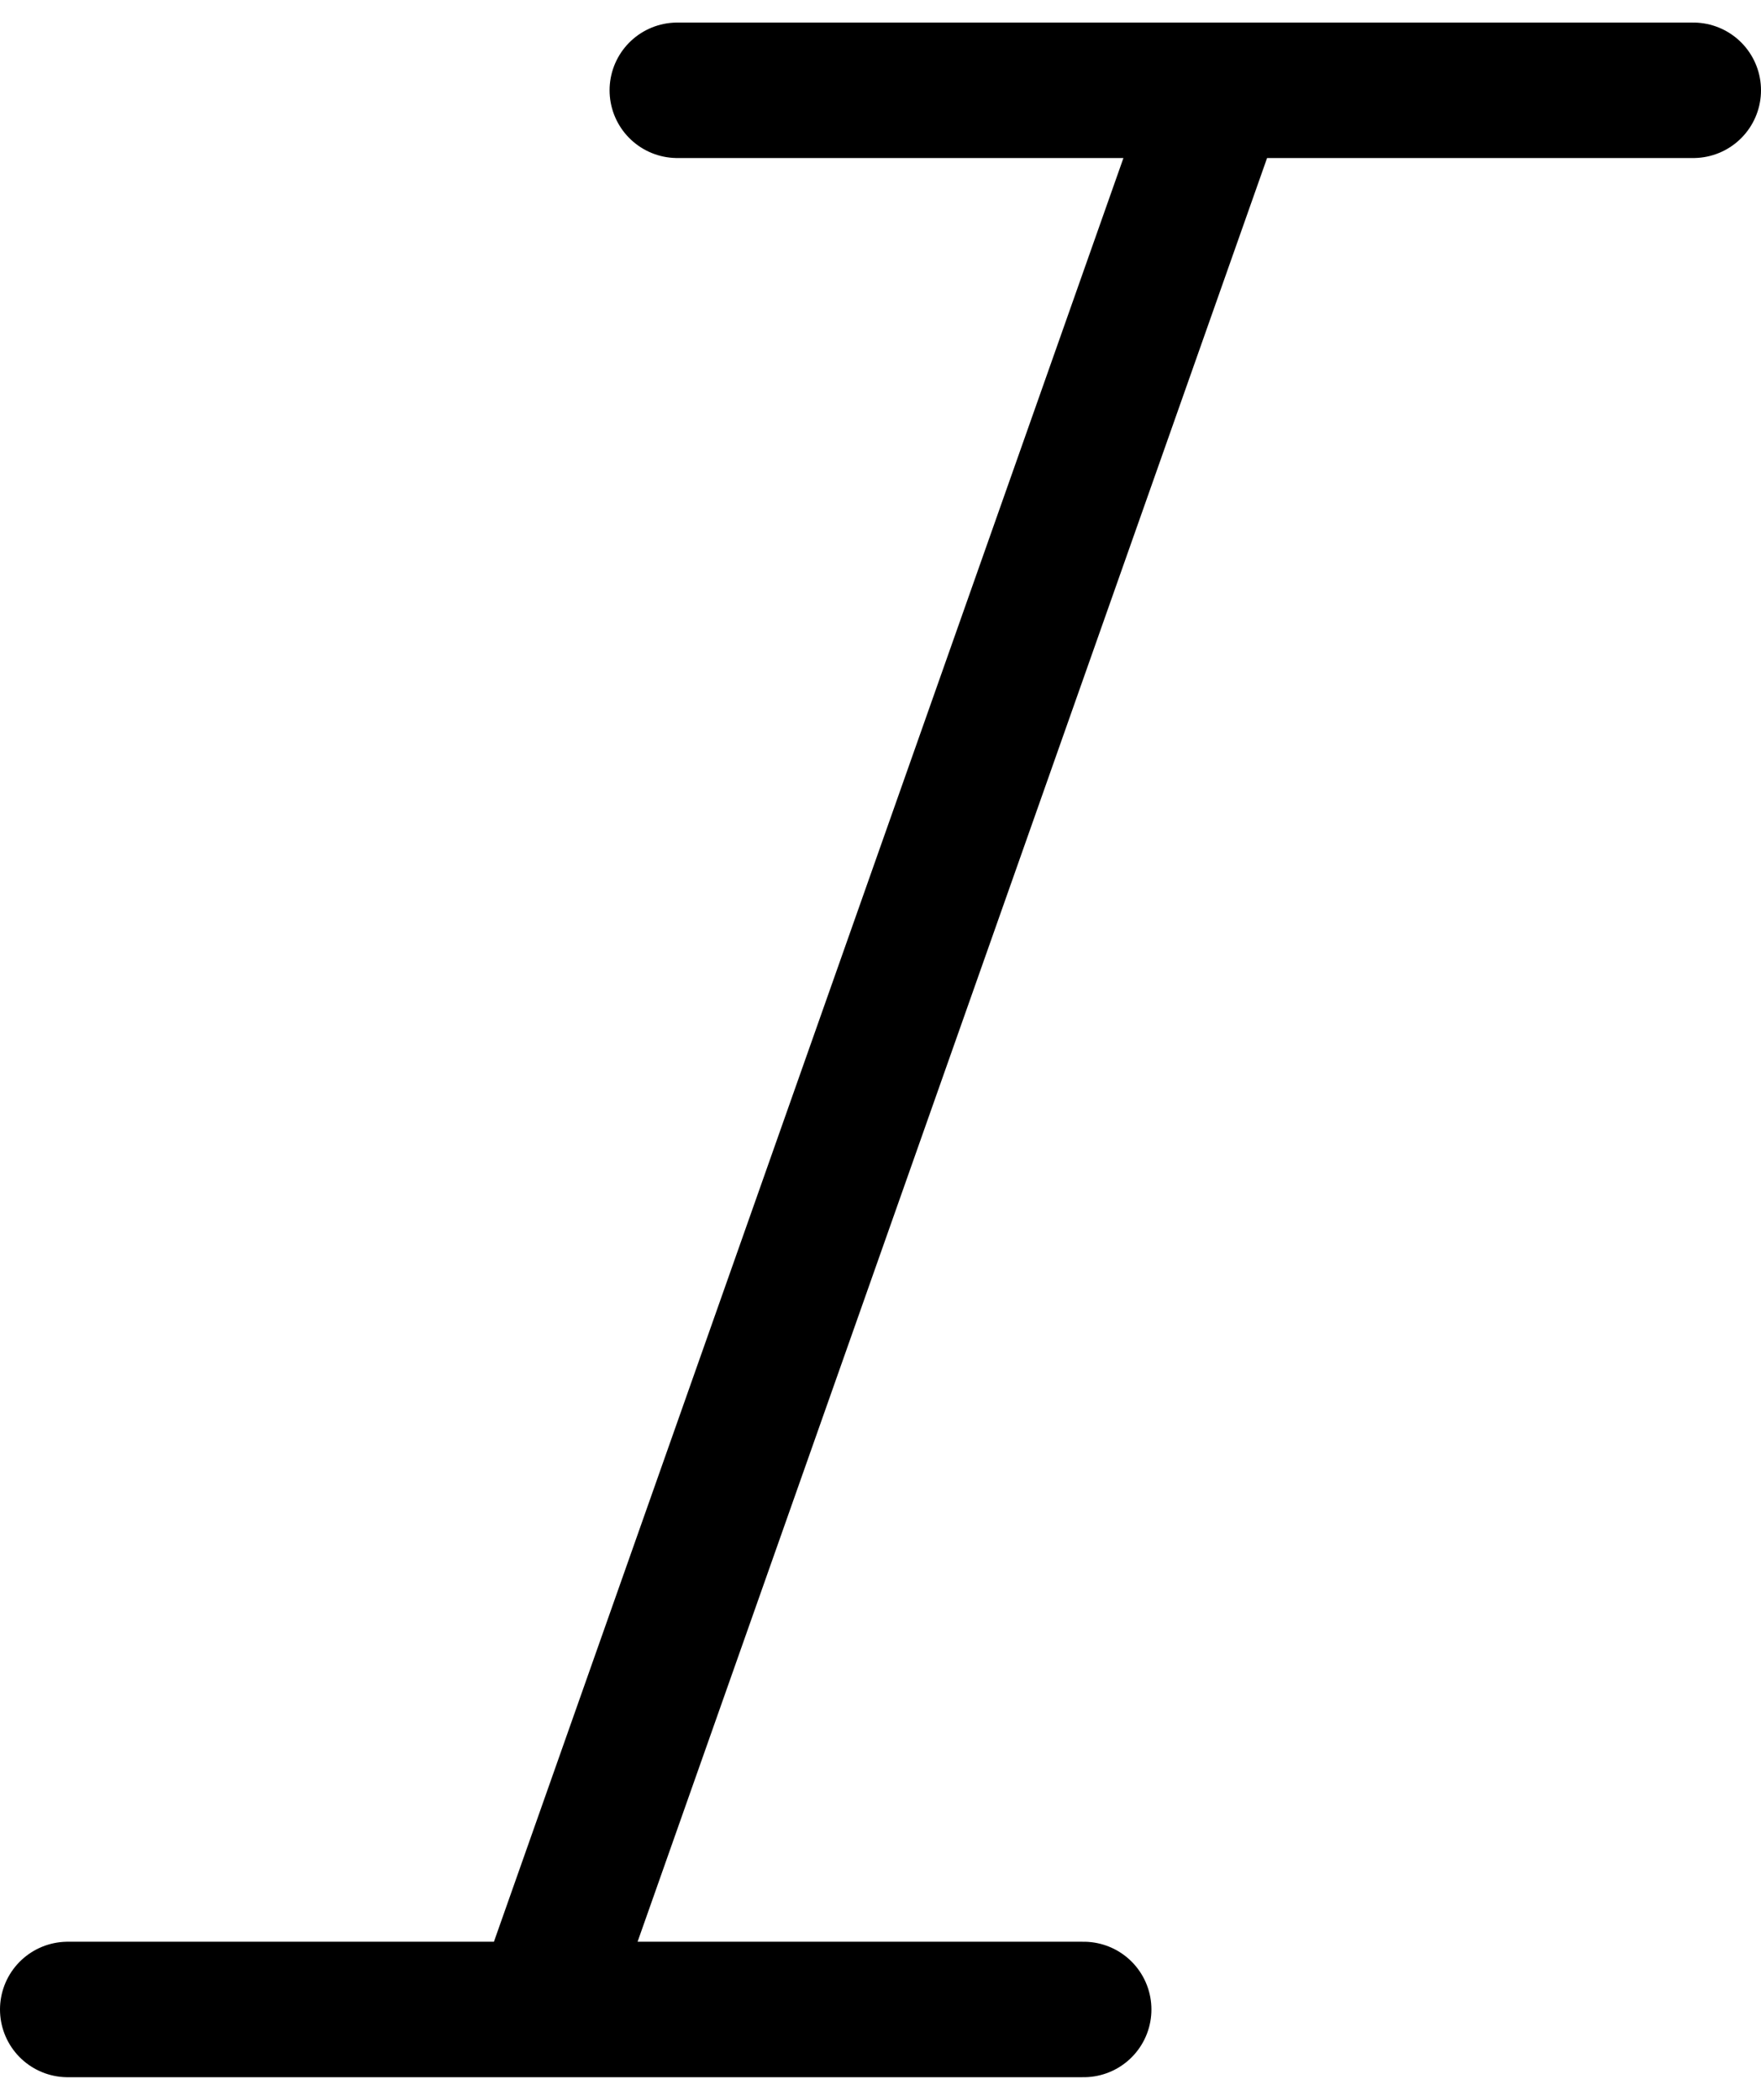 <?xml version="1.0" encoding="UTF-8"?>
<svg width="26px" height="31px" viewBox="0 0 26 31" version="1.1" xmlns="http://www.w3.org/2000/svg" xmlns:xlink="http://www.w3.org/1999/xlink">
    <!-- Generator: Sketch 61.1 (89650) - https://sketch.com -->
    <title>svg/black/italic</title>
    <desc>Created with Sketch.</desc>
    <g id="**-Sticker-Sheets" stroke="none" stroke-width="1" fill="none" fill-rule="evenodd" stroke-linecap="round" stroke-linejoin="round">
        <g id="sticker-sheet--all--page-3" transform="translate(-424, -3597)" stroke="#000000" stroke-width="2">
            <g id="icon-preview-row-copy-137" transform="translate(0, 3570)">
                <g id="Icon-Row">
                    <g id="italic" transform="translate(413, 18.214)">
                        <path d="M36,10.119 L21,10.119 M27,38.452 L12,38.452 M29,10.119 L19,38.452"></path>
                    </g>
                </g>
            </g>
        </g>
    </g>
</svg>